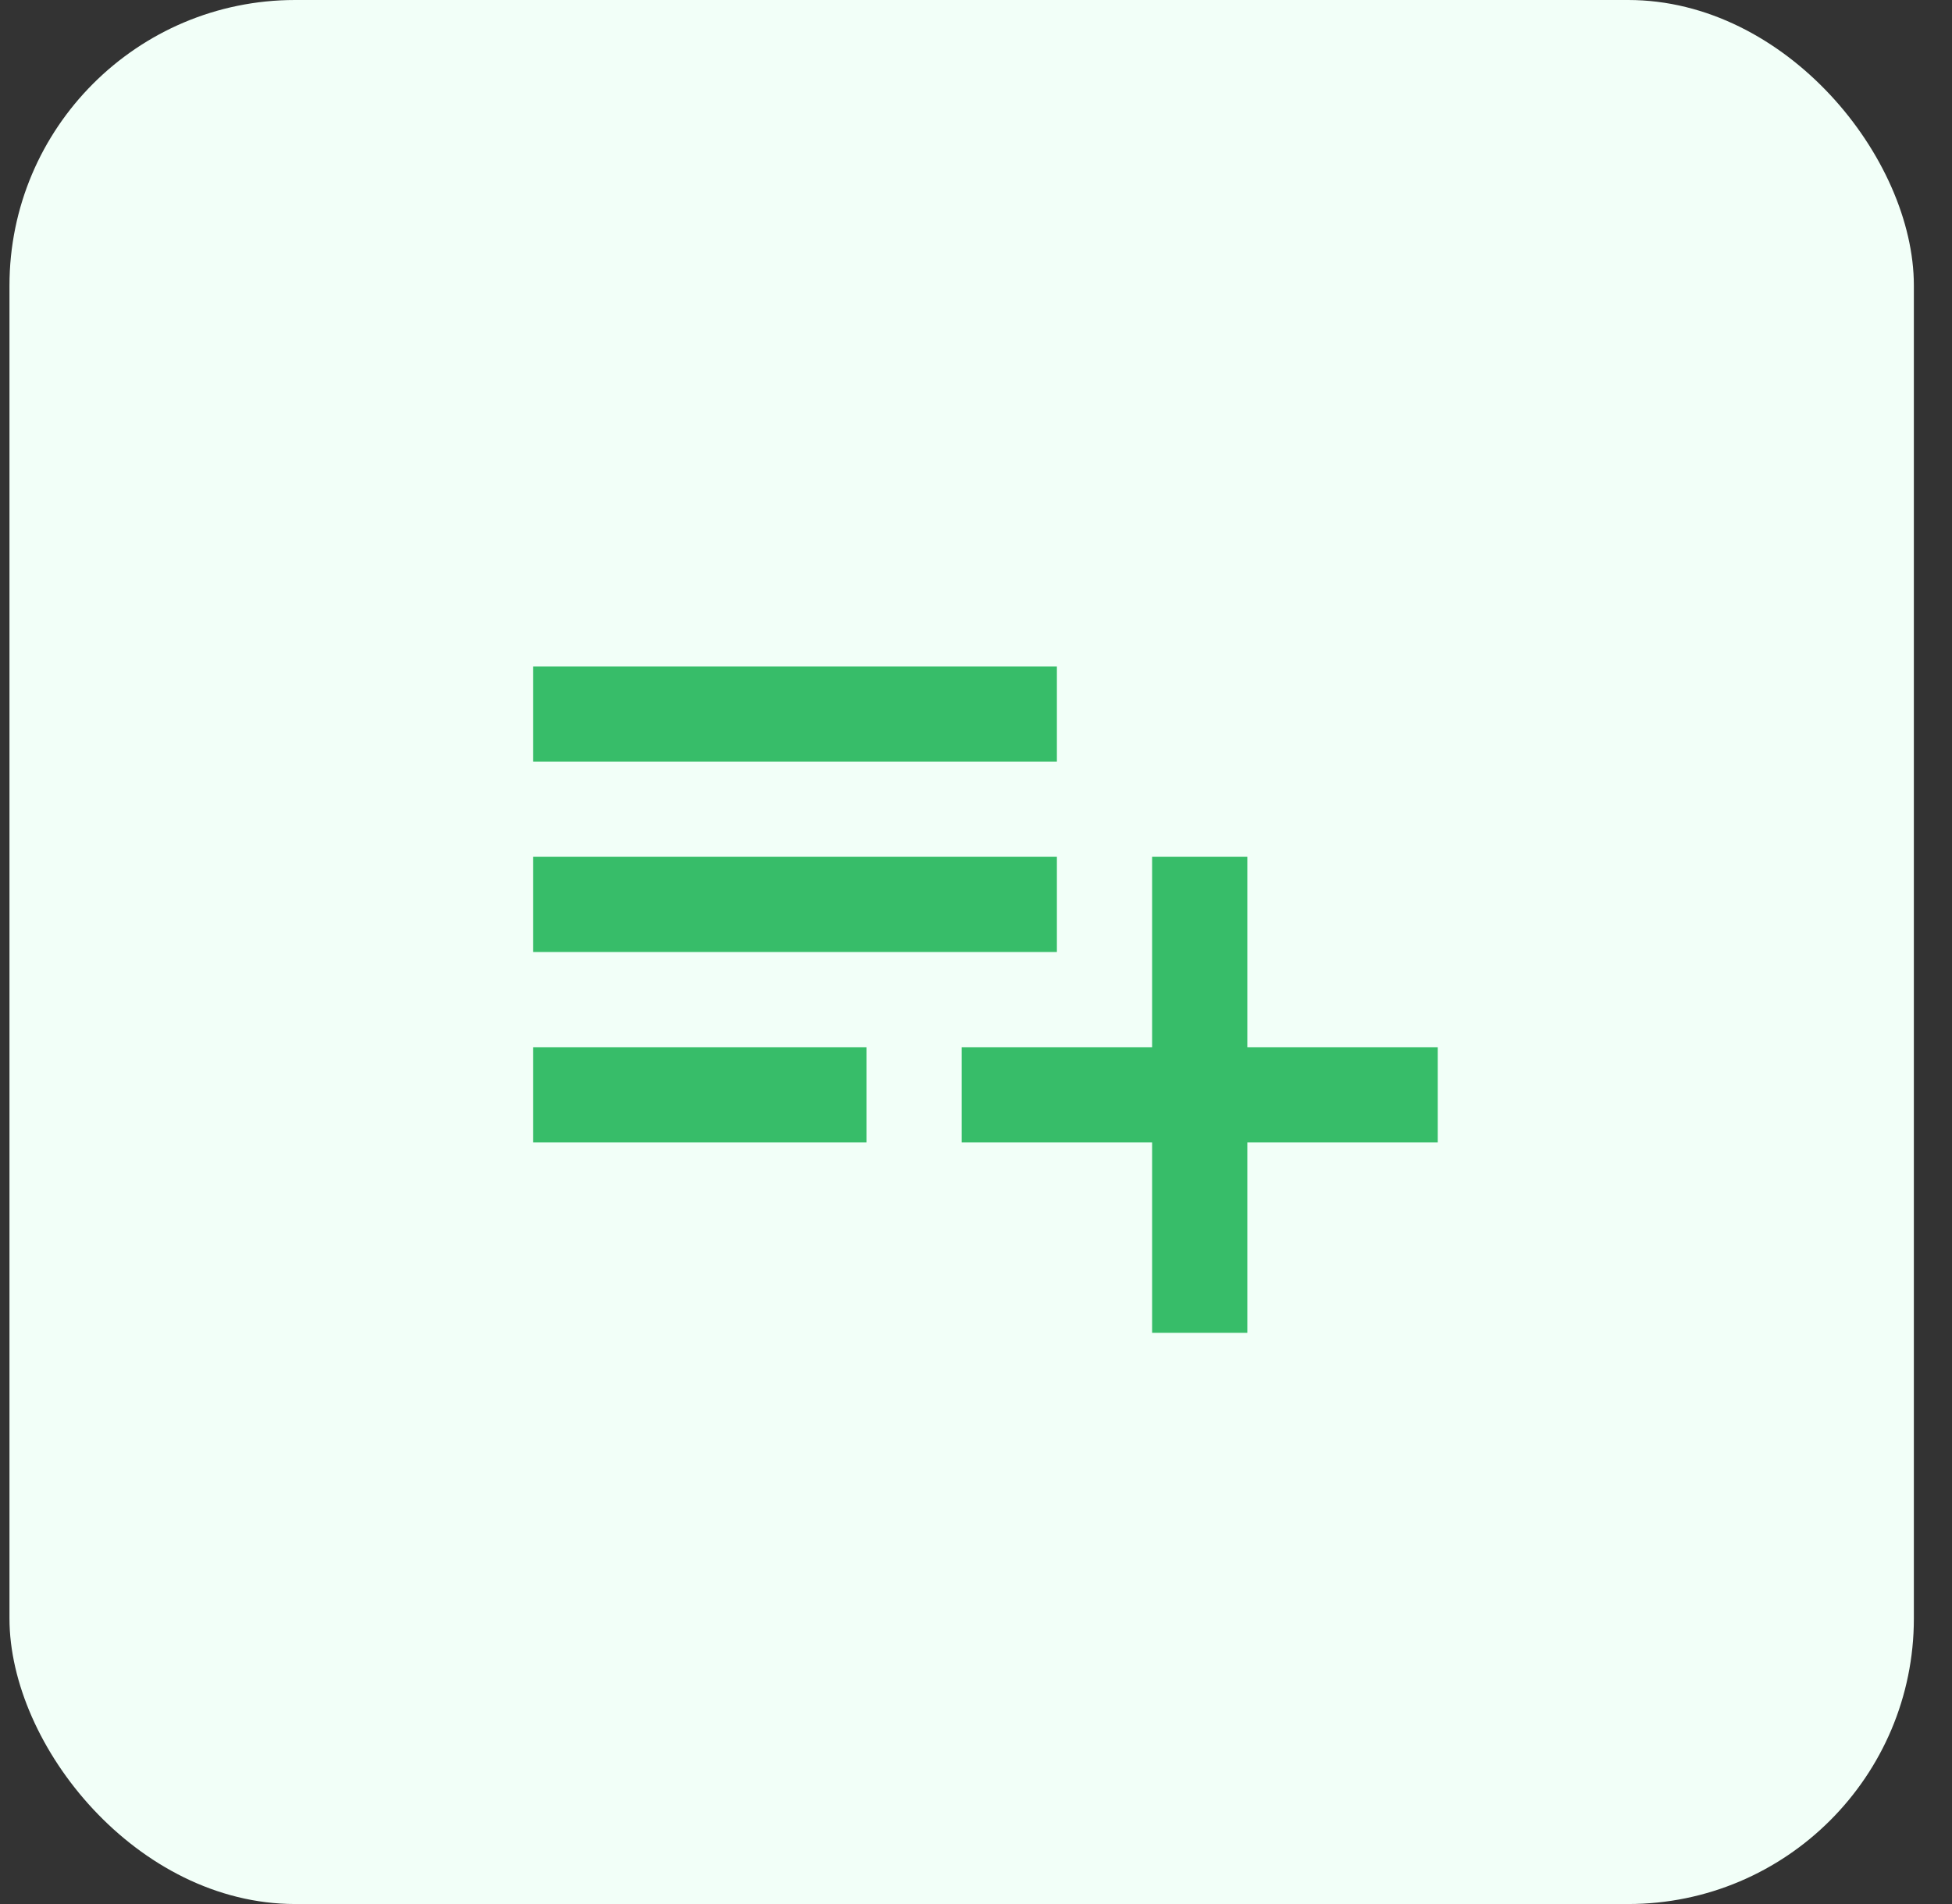 <svg width="41" height="40" viewBox="0 0 41 40" fill="none" xmlns="http://www.w3.org/2000/svg">
<rect x="0" y="0" width="41" height="40" fill="#333333" stroke="none"/>
<rect x="0.199" width="40" height="40" rx="6" fill="#F2FFF8"/>
<mask id="mask0_24_5519" style="mask-type:alpha" maskUnits="userSpaceOnUse" x="8" y="8" width="25" height="24">
<rect x="8.199" y="8" width="24" height="24" fill="#D9D9D9"/>
</mask>
<g mask="url(#mask0_24_5519)">
<path d="M11.199 24V22H18.199V24H11.199ZM11.199 20V18H22.199V20H11.199ZM11.199 16V14H22.199V16H11.199ZM24.199 28V24H20.199V22H24.199V18H26.199V22H30.199V24H26.199V28H24.199Z" fill="#37BD69"/>
</g>
</svg>
